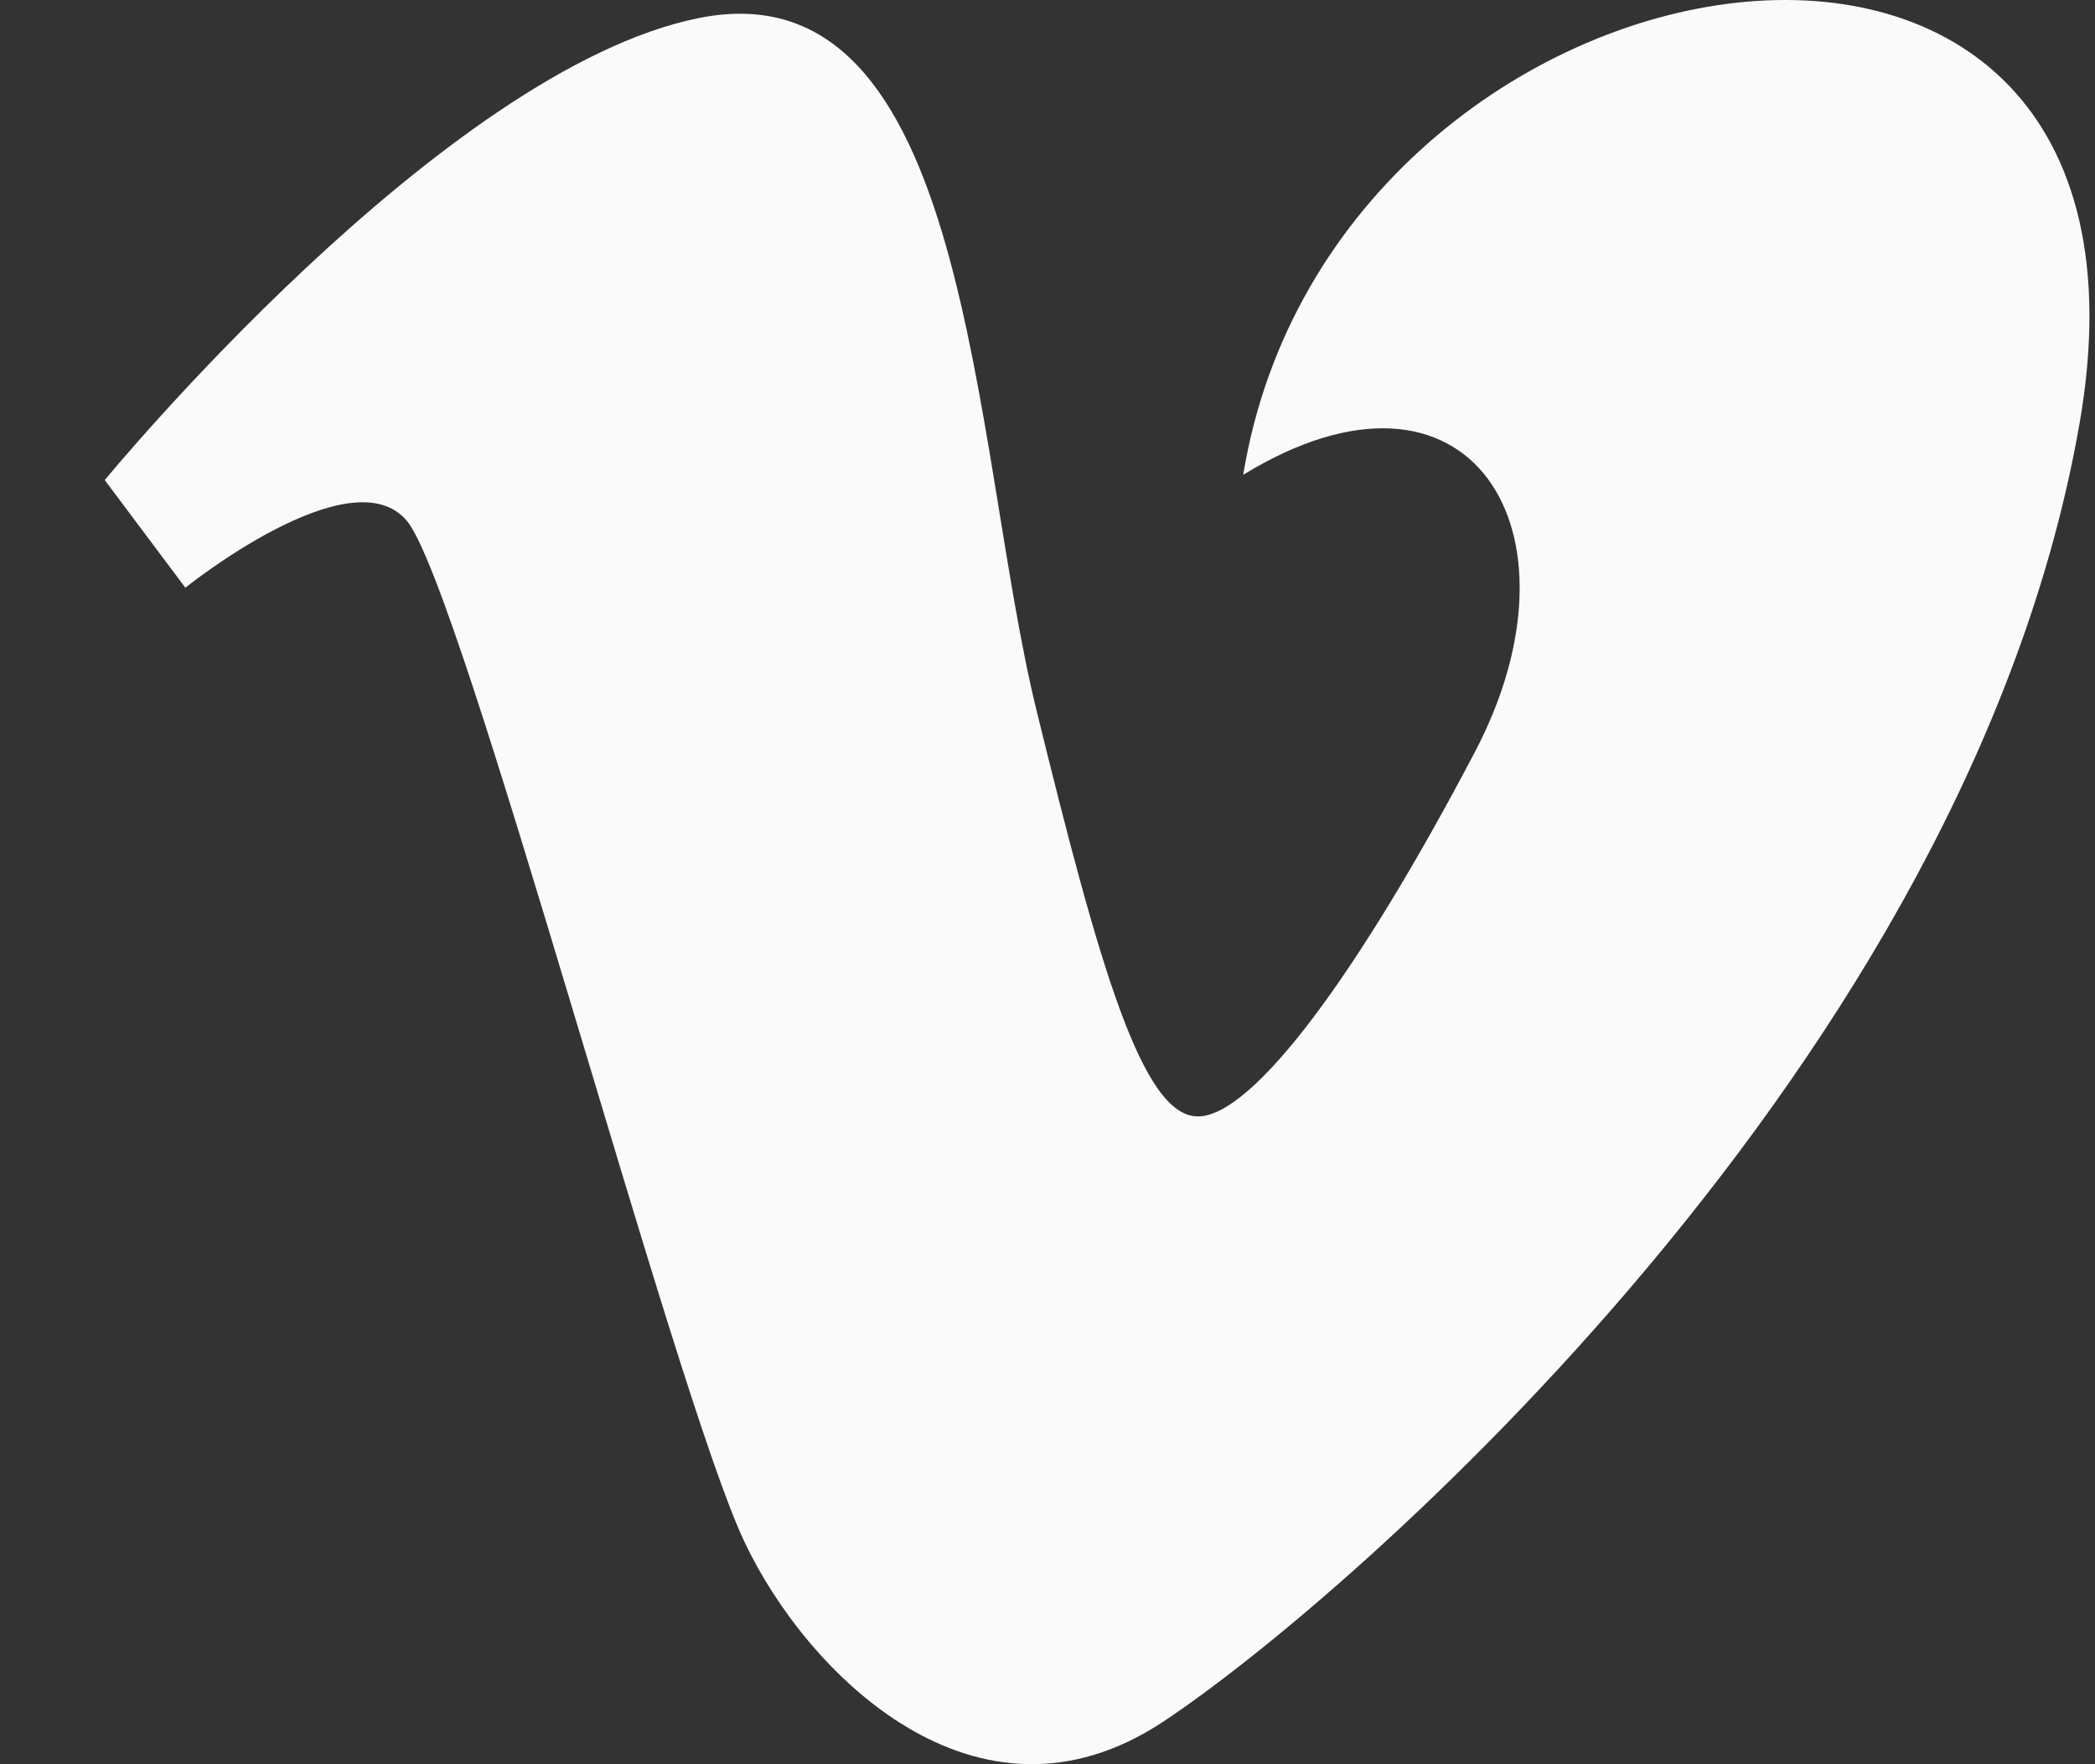 <svg width="19" height="16" viewBox="0 0 19 16" version="1.1" xmlns="http://www.w3.org/2000/svg" xmlns:xlink="http://www.w3.org/1999/xlink">
<rect x="0" y="0" width="19" height="16" fill="#333333" stroke="none"/>
<title>vimeo</title>
<desc>Created using Figma</desc>
<g id="Canvas" transform="translate(-9971 -825)">
<g id="vimeo">
<g id="Vector">
<use xlink:href="#path0_fill" transform="translate(9971.95 825)" fill="#FAFAFA"/>
</g>
</g>
</g>
<defs>
<path id="path0_fill" d="M 17.91 3.84C 16.904 9.613 11.285 14.5 9.595 15.617C 7.905 16.732 6.362 15.17 5.803 13.986C 5.162 12.639 3.244 5.33 2.741 4.725C 2.238 4.119 0.731 5.33 0.731 5.33L 0 4.354C 0 4.354 3.061 0.629 5.391 0.163C 7.861 -0.33 7.857 4.027 8.451 6.445C 9.025 8.787 9.412 10.125 9.914 10.125C 10.416 10.125 11.376 8.82 12.426 6.82C 13.479 4.816 12.381 3.048 10.325 4.306C 11.148 -0.721 18.916 -1.93 17.91 3.84Z"/>
</defs>
</svg>
